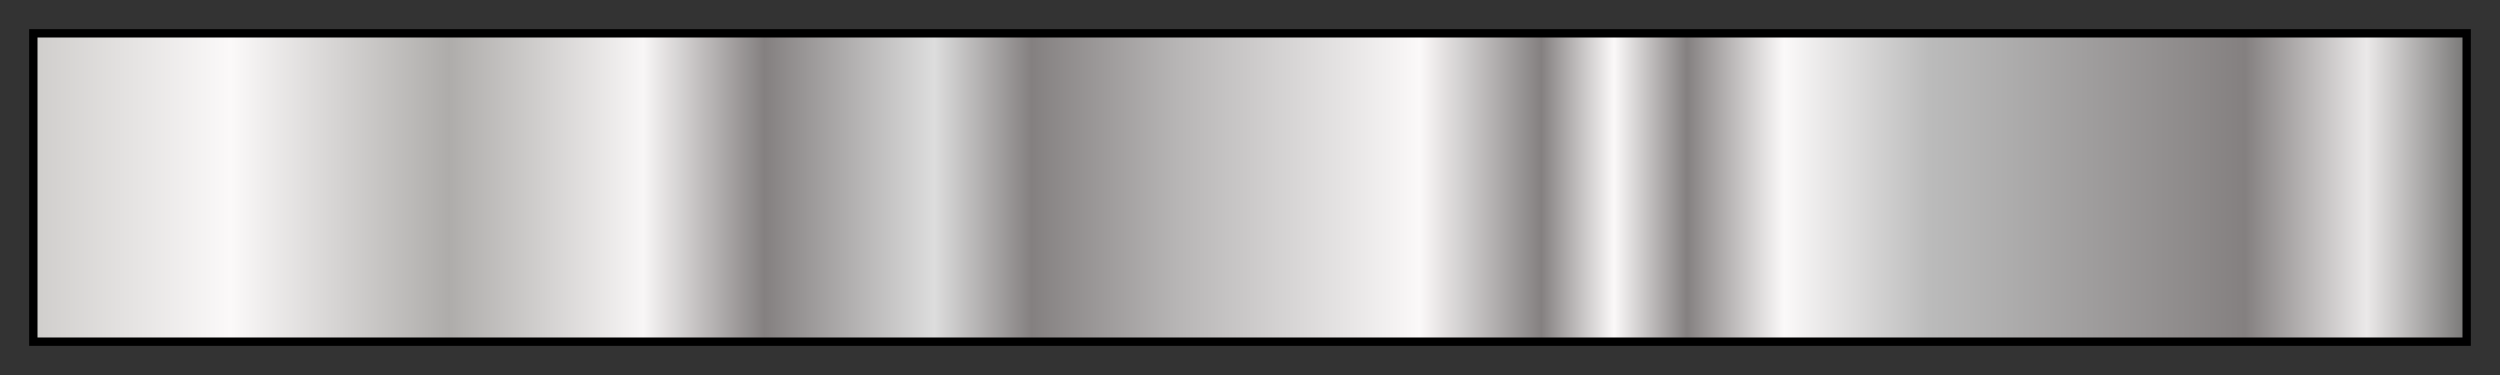 <svg height="45" viewBox="0 0 300 45" width="300" xmlns="http://www.w3.org/2000/svg" xmlns:xlink="http://www.w3.org/1999/xlink"><rect x="0" y="0" width="300" height="45" fill="#333333" stroke="none"/><linearGradient id="a" gradientUnits="objectBoundingBox" spreadMethod="pad" x1="0%" x2="100%" y1="0%" y2="0%"><stop offset="0" stop-color="#d0cecc"/><stop offset=".08" stop-color="#fbf9f9"/><stop offset=".17" stop-color="#aeacaa"/><stop offset=".25" stop-color="#f8f6f6"/><stop offset=".3" stop-color="#848080"/><stop offset=".37" stop-color="#ddd"/><stop offset=".41" stop-color="#848080"/><stop offset=".47" stop-color="#b7b5b5"/><stop offset=".57" stop-color="#fbf9f9"/><stop offset=".62" stop-color="#848080"/><stop offset=".65" stop-color="#fbf9f9"/><stop offset=".68" stop-color="#848080"/><stop offset=".72" stop-color="#fbf9f9"/><stop offset=".78" stop-color="#bbb"/><stop offset=".91" stop-color="#848080"/><stop offset=".96" stop-color="#ebe9e9"/><stop offset="1" stop-color="#7b7a79"/></linearGradient><path d="m4 4h292v37h-292z" fill="url(#a)" stroke="#000"/></svg>